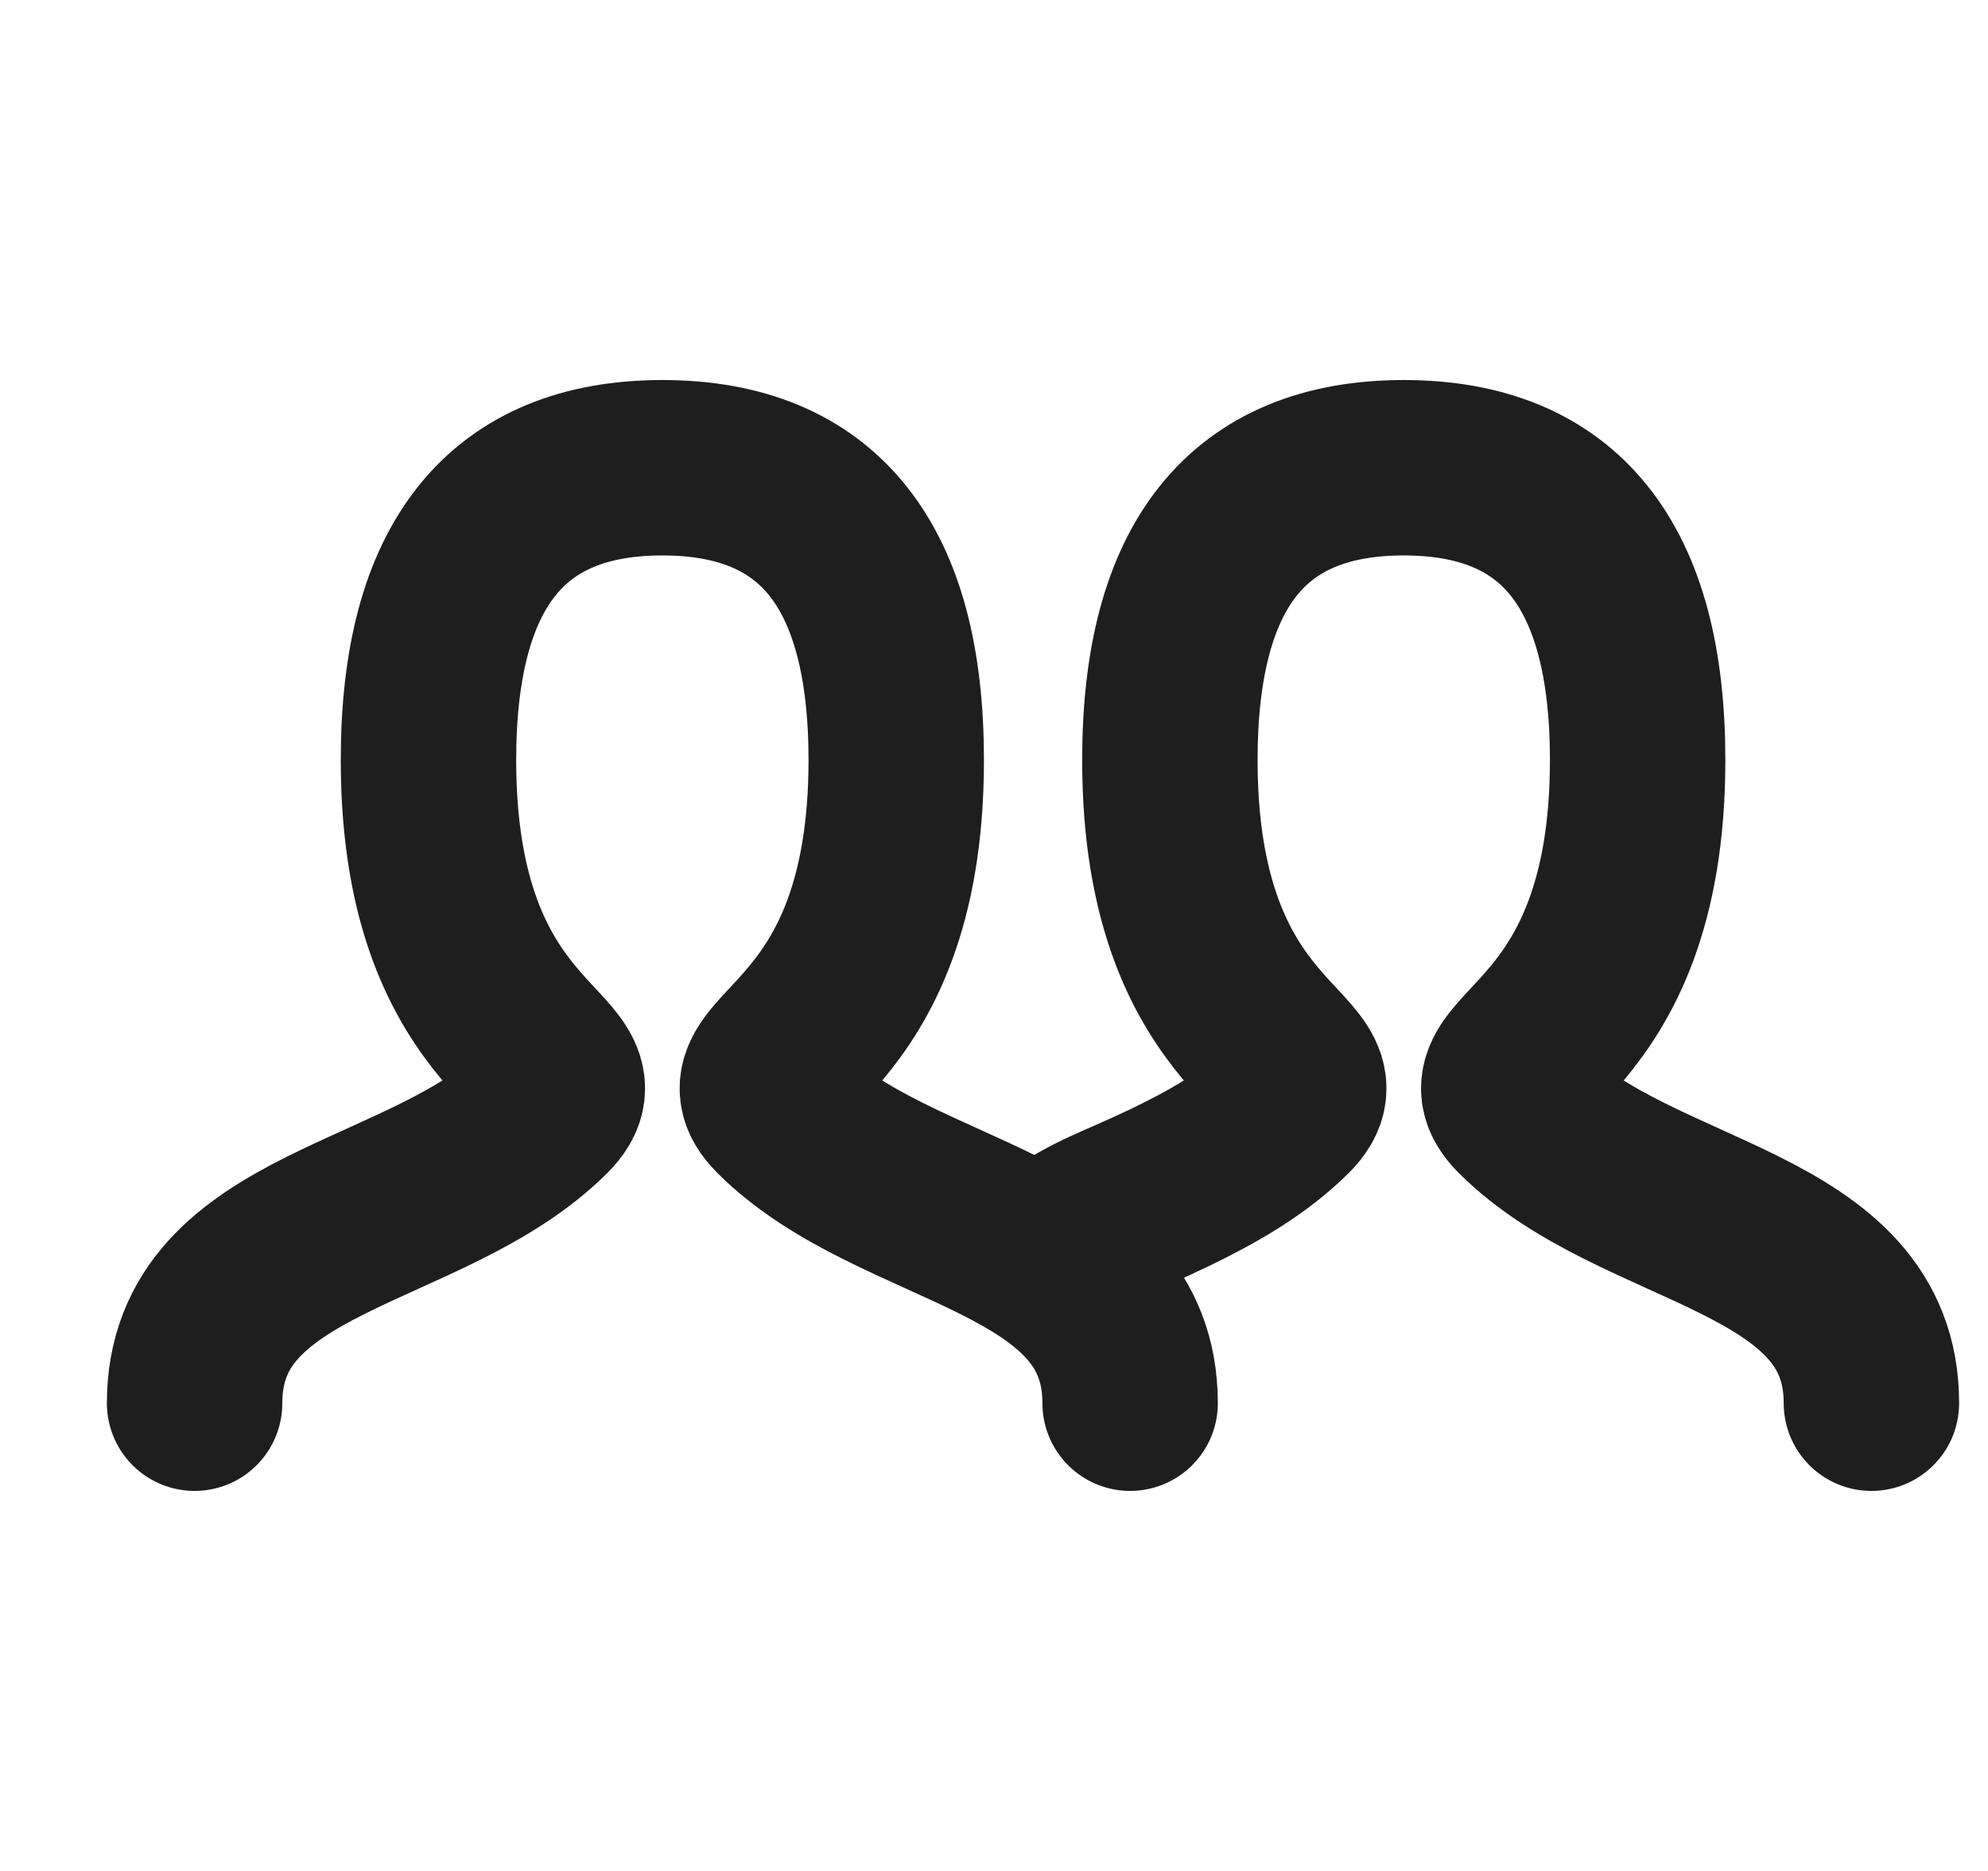 <svg width="17" height="16" viewBox="0 0 17 16" fill="none" xmlns="http://www.w3.org/2000/svg">
<g id="people">
<path id="Stroke 1 Copy" d="M1.664 12C1.664 10.5 3.664 10.5 4.664 9.5C5.164 9 3.664 9 3.664 6.5C3.664 4.833 4.331 4 5.664 4C6.998 4 7.664 4.833 7.664 6.5C7.664 9 6.164 9 6.664 9.5C7.664 10.5 9.664 10.5 9.664 12" stroke="#1E1E1E" stroke-width="1.5" stroke-linecap="round"/>
<path id="Stroke 1 Copy 2" d="M9 10.667C9.378 10.406 9.535 10.381 10.005 10.155C10.372 9.978 10.726 9.777 11.004 9.5C11.504 9 10.004 9 10.004 6.5C10.004 4.833 10.67 4 12.004 4C13.337 4 14.004 4.833 14.004 6.5C14.004 9 12.504 9 13.004 9.5C14.004 10.5 16.003 10.5 16.003 12" stroke="#1E1E1E" stroke-width="1.5" stroke-linecap="round"/>
</g>
</svg>
